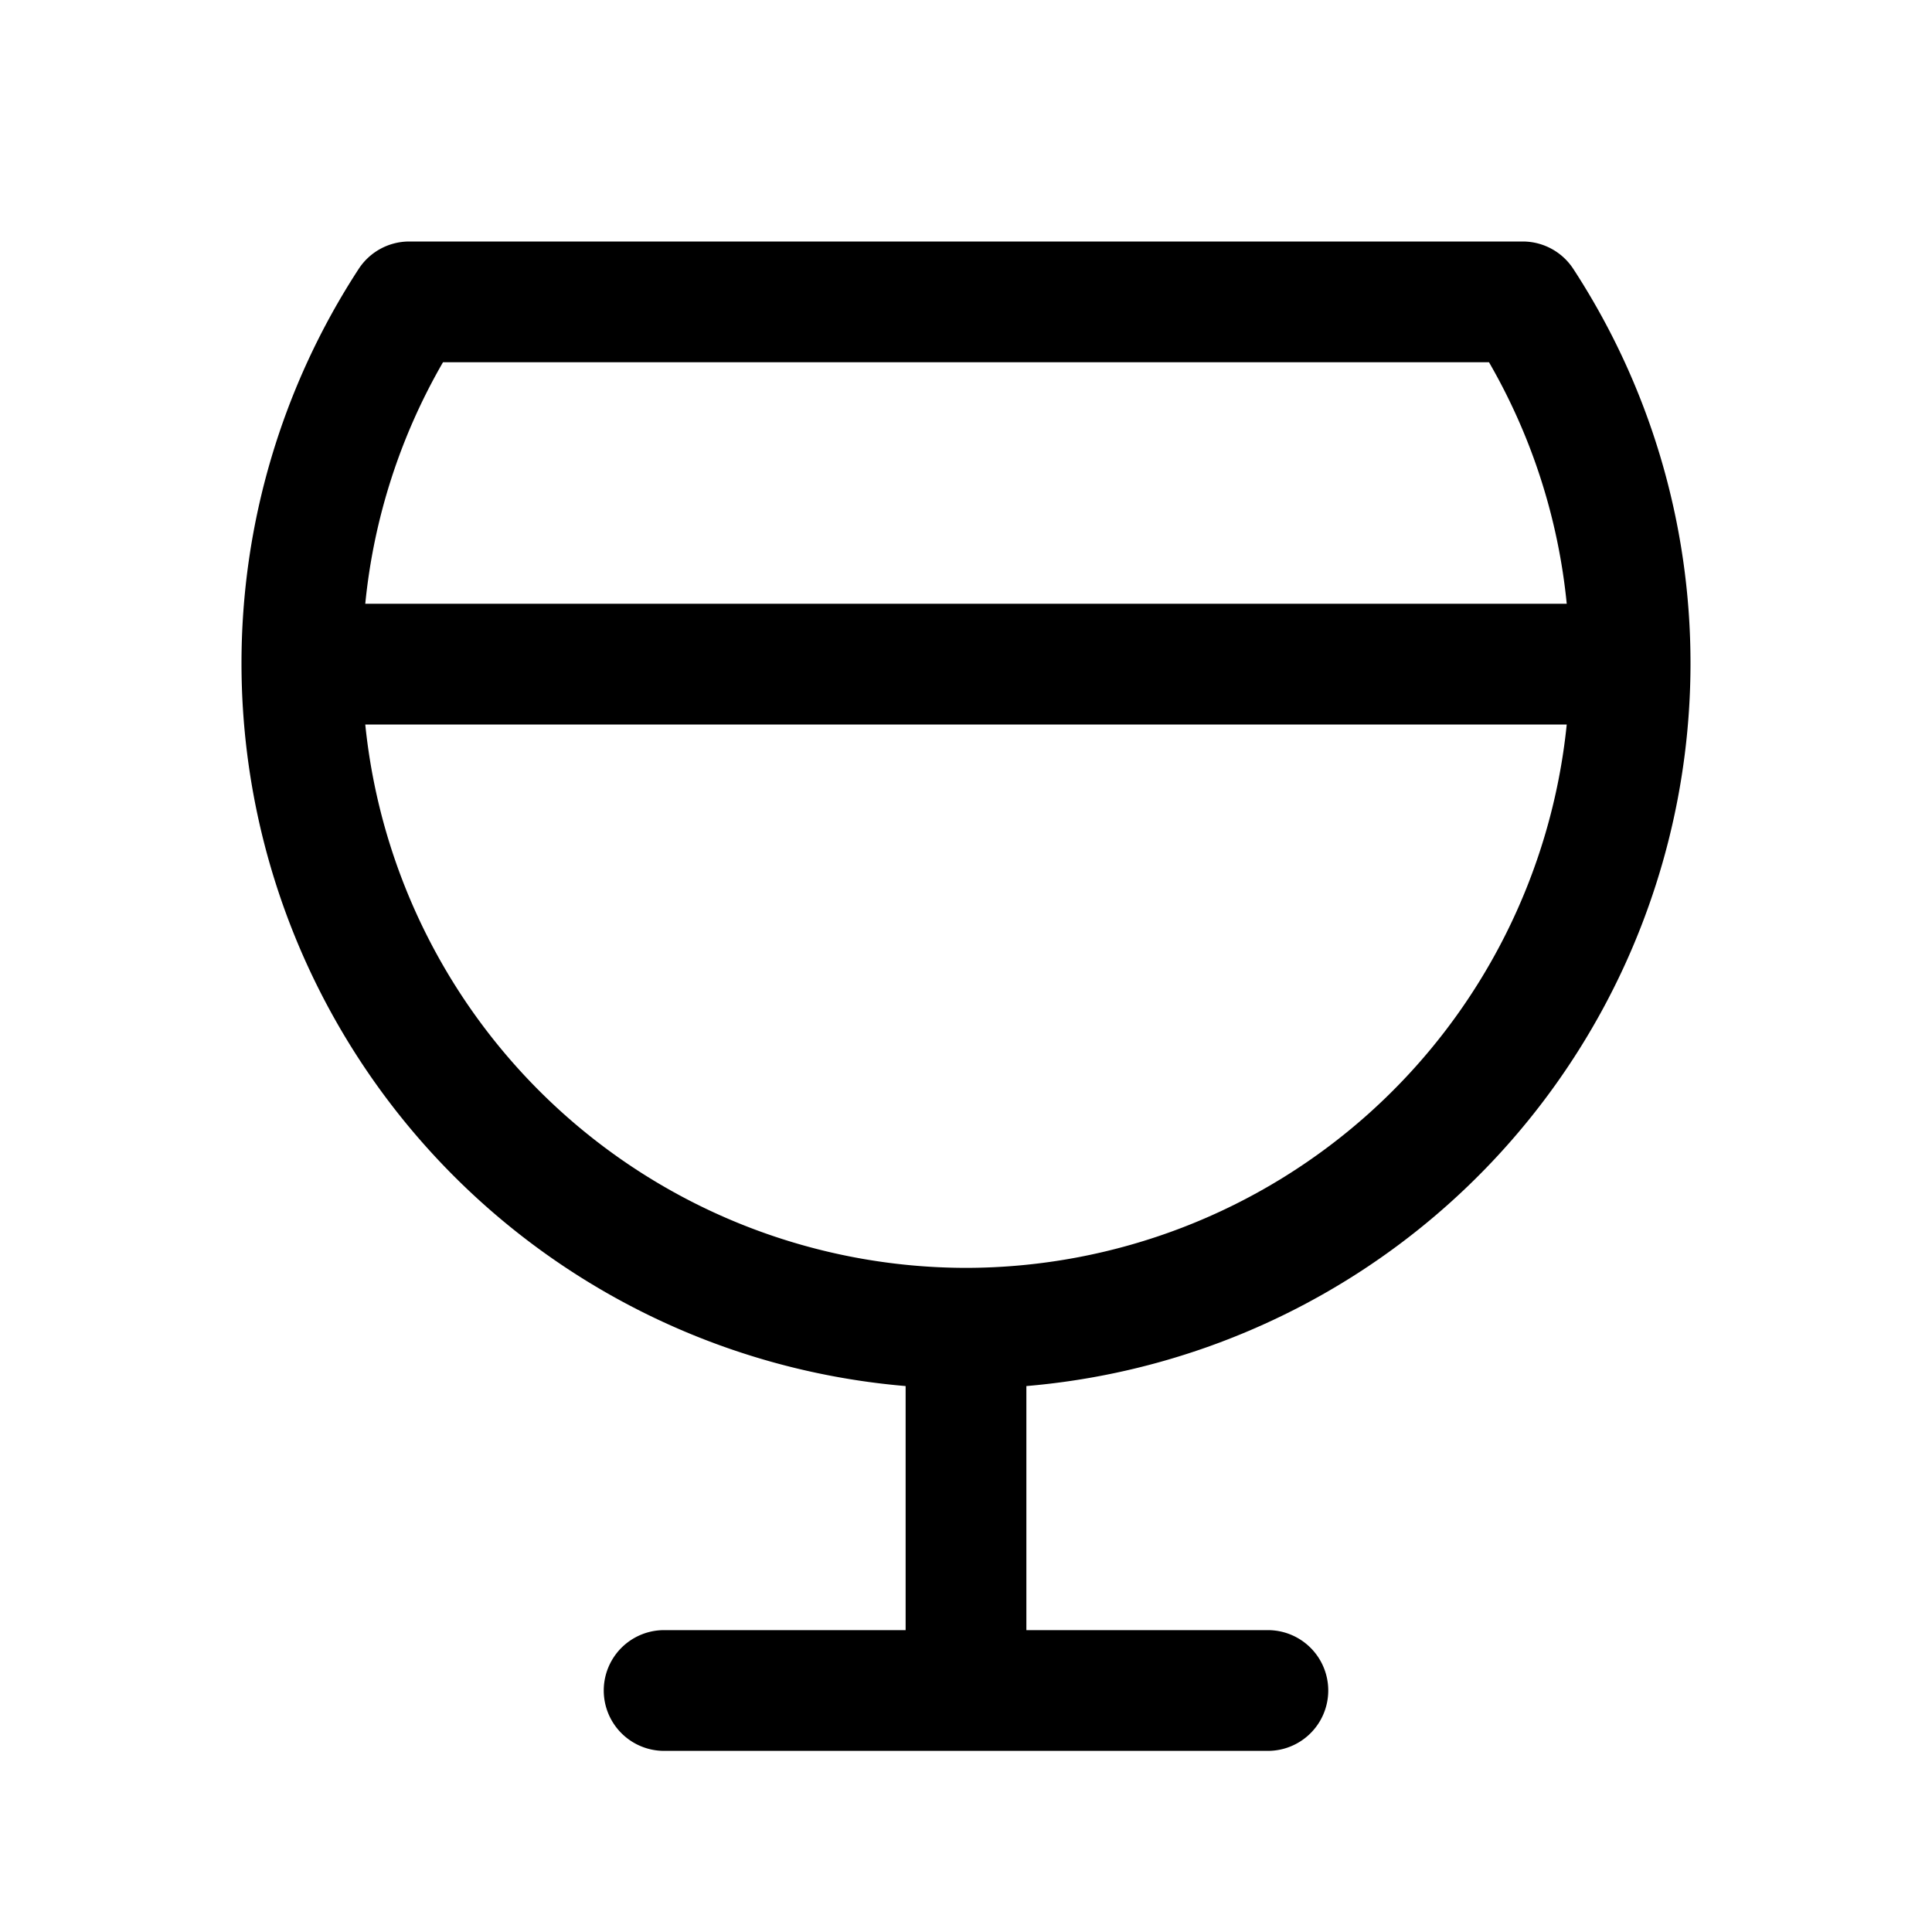 <svg xmlns="http://www.w3.org/2000/svg" width="32" height="32" fill="#000000" viewBox="0 0 256 256"><path d="M224,88h0a95.63,95.63,0,0,0-15.53-52.37,8,8,0,0,0-6.7-3.63H54.23a8,8,0,0,0-6.7,3.63A95.63,95.63,0,0,0,32,88h0a96.12,96.12,0,0,0,88,95.66V216H88a8,8,0,0,0,0,16h80a8,8,0,0,0,0-16H136V183.66A96.12,96.12,0,0,0,224,88ZM58.7,48H197.3a79.52,79.52,0,0,1,10.3,32H48.4A79.52,79.52,0,0,1,58.7,48ZM128,168A80.11,80.11,0,0,1,48.4,96H207.6A80.11,80.11,0,0,1,128,168Z"></path></svg>